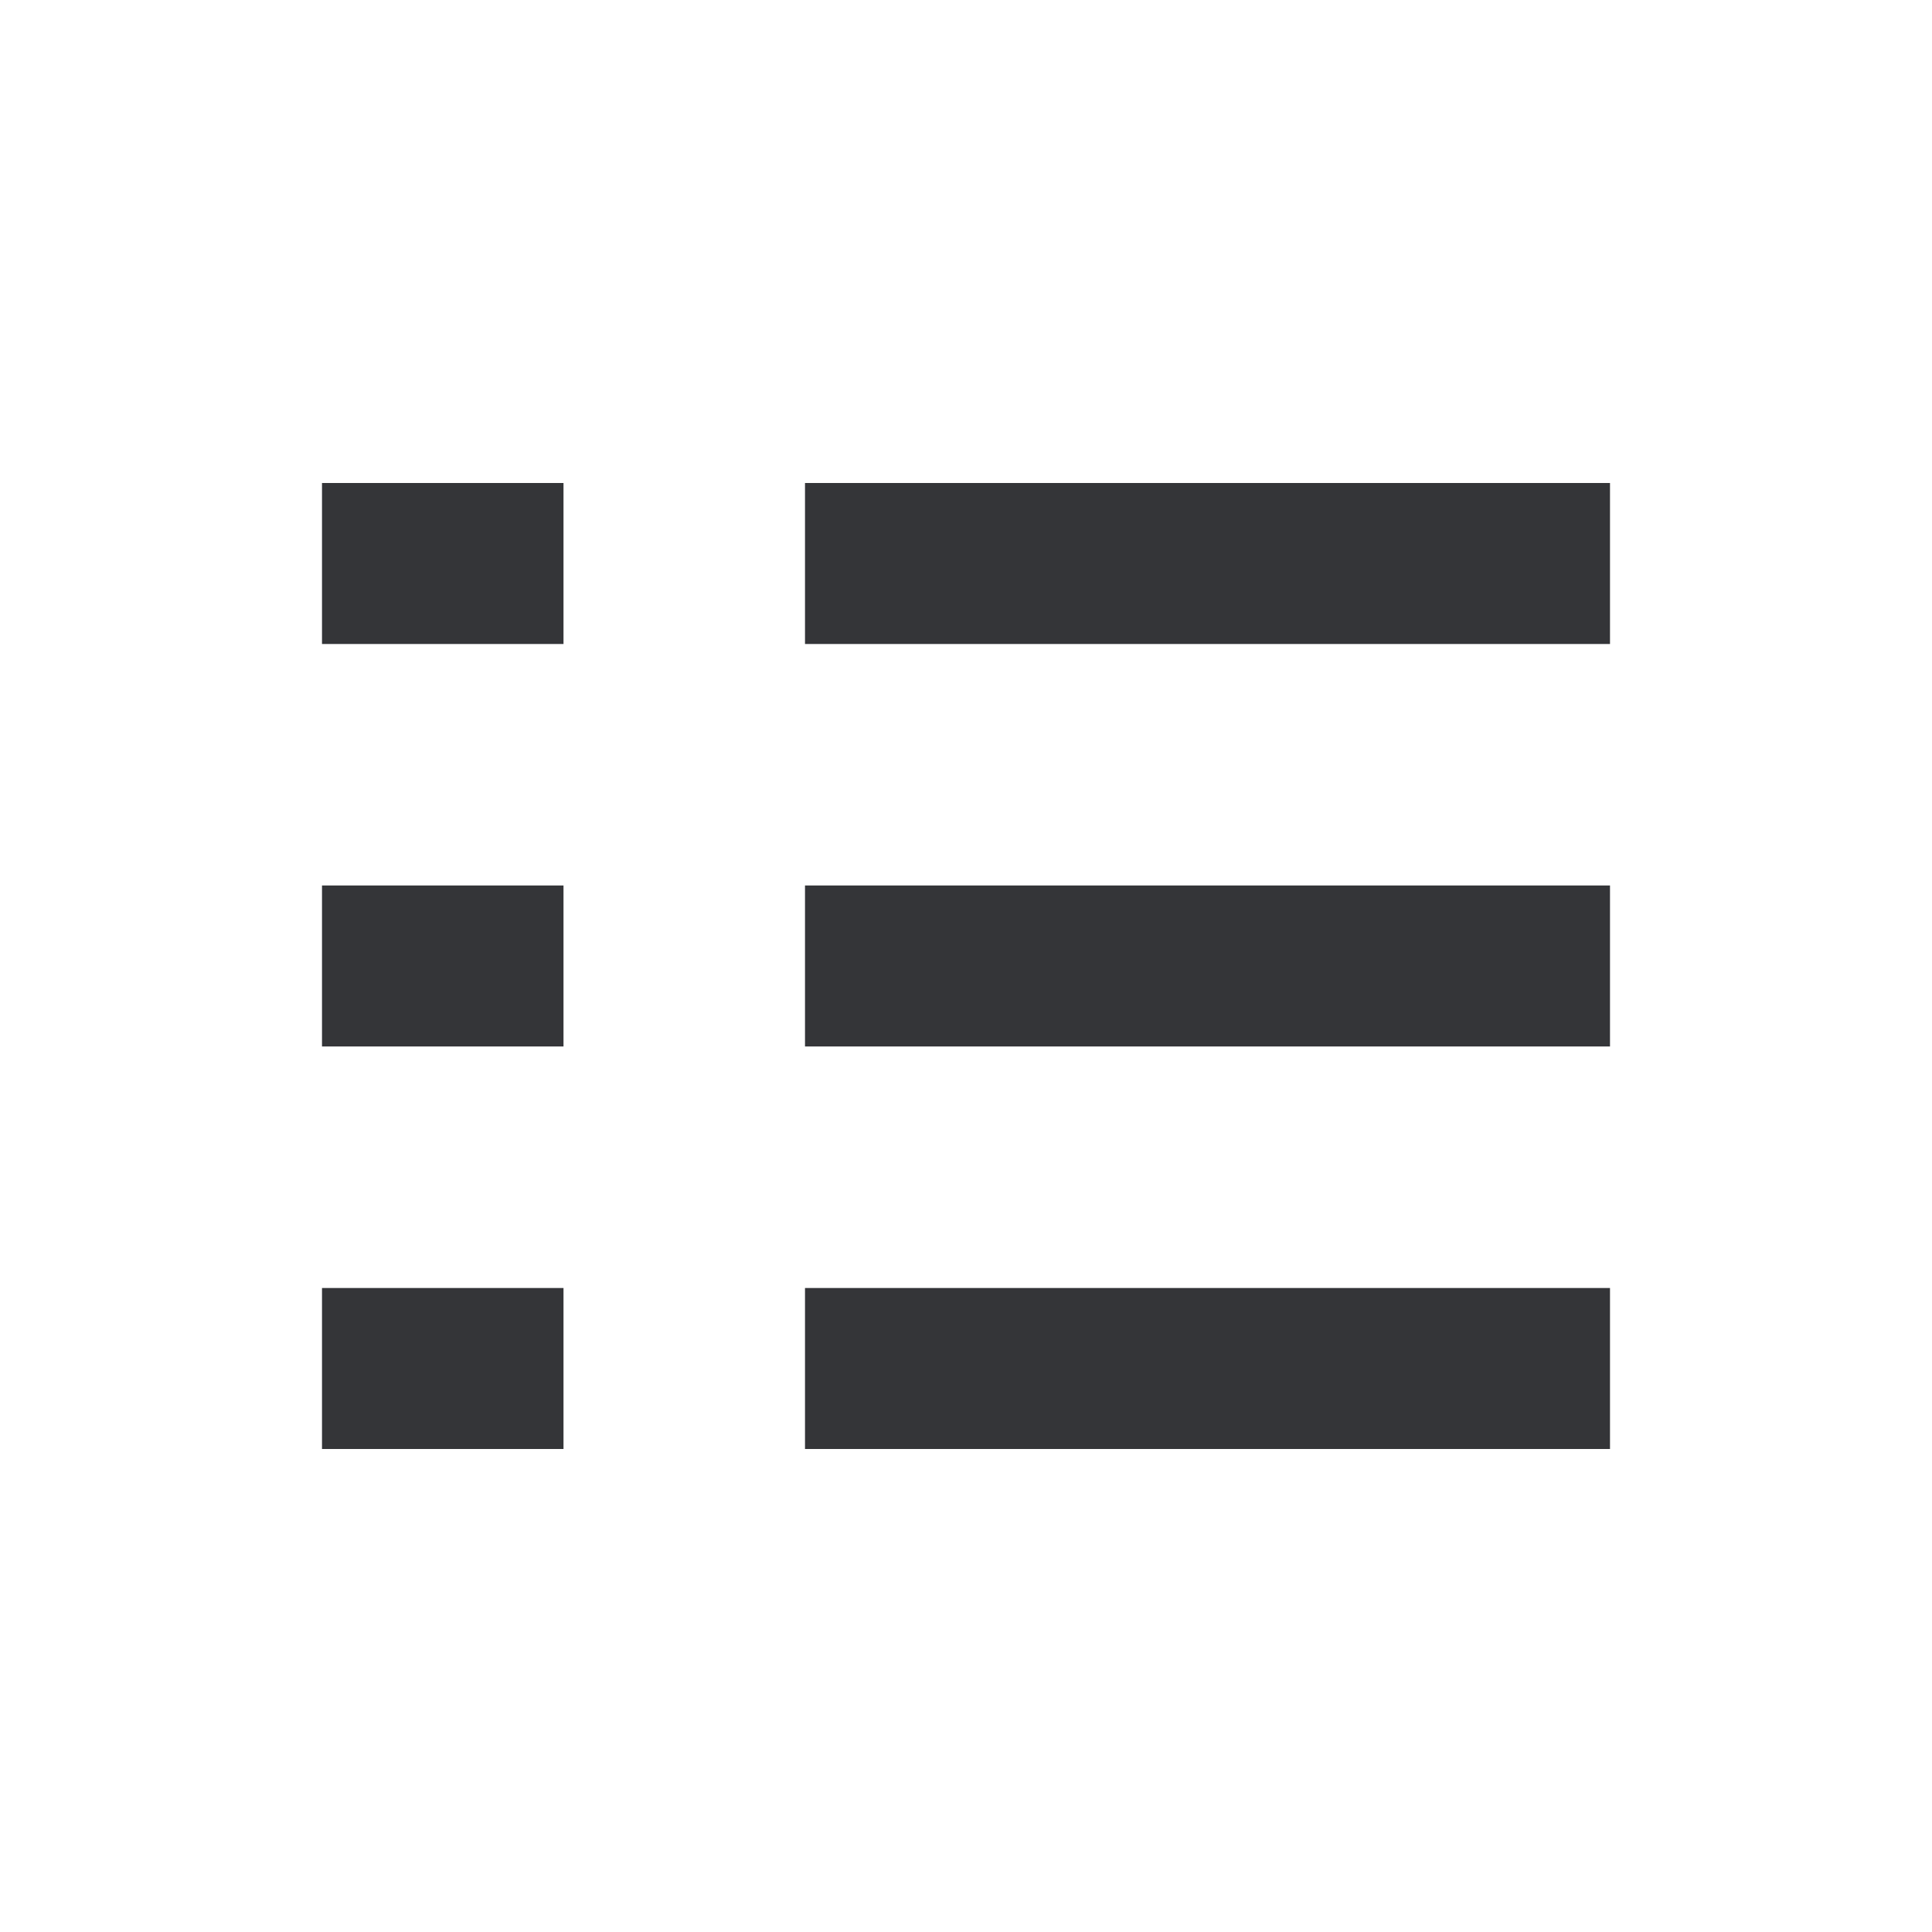 <svg
                    width="24"
                    height="24"
                    viewBox="0 0 24 24"
                    fill="#343538"
                    xmlns="http://www.w3.org/2000/svg"
                    size="24"
                    class="e-6su6fj"
                    aria-hidden="true"
                  >
                    <path d="M10 6h10v2H10zM7 11H4v2h3zM20 11H10v2h10zM10 16h10v2H10zM7 16H4v2h3zM7 6H4v2h3z"></path>
                  </svg>